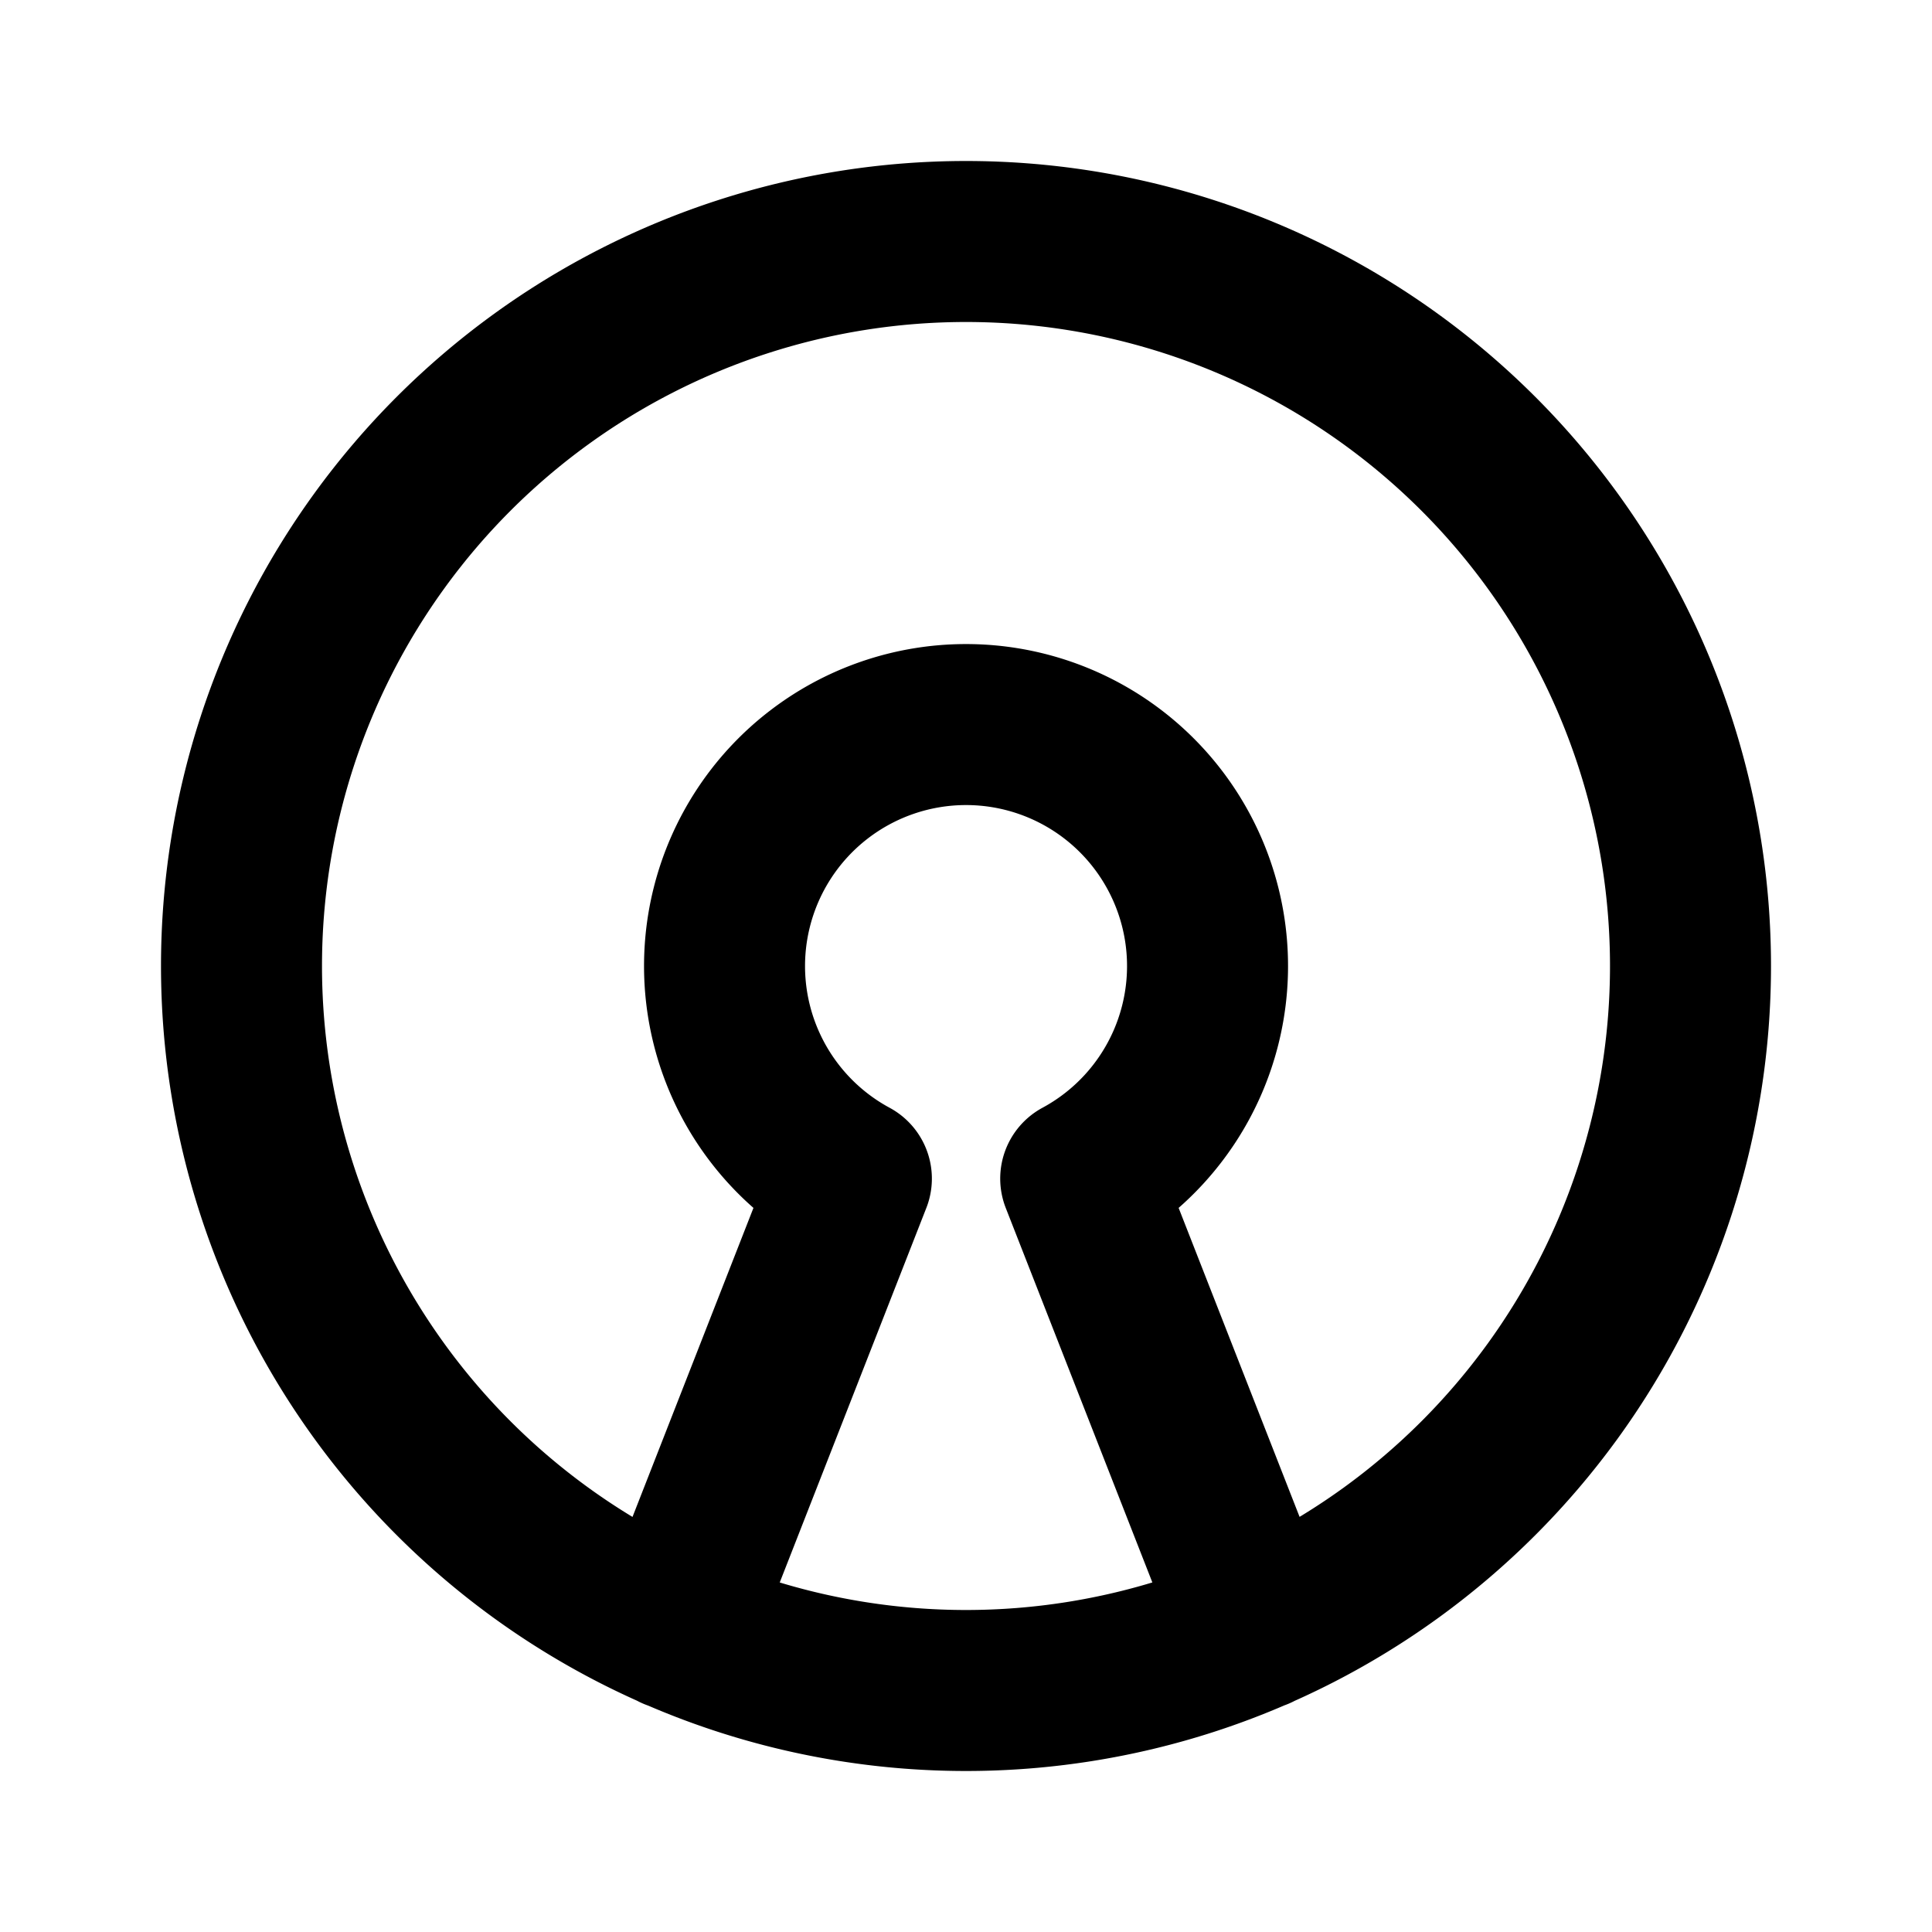 <svg xmlns="http://www.w3.org/2000/svg" class="icon icon-tabler icon-tabler-brand-openvpn" width="24" height="24" viewBox="0 0 24 24" stroke-width="2" stroke="currentColor" fill="none" stroke-linecap="round" stroke-linejoin="round">
  <path stroke="none" d="M0 0h24v24H0z" fill="none"/>
  <path d="M15.618 20.243l-2.193 -5.602a3 3 0 1 0 -2.849 0l-2.193 5.603m3.617 -8.244m-9 0a9 9 0 1 0 18 0a9 9 0 1 0 -18 0" />
</svg>


